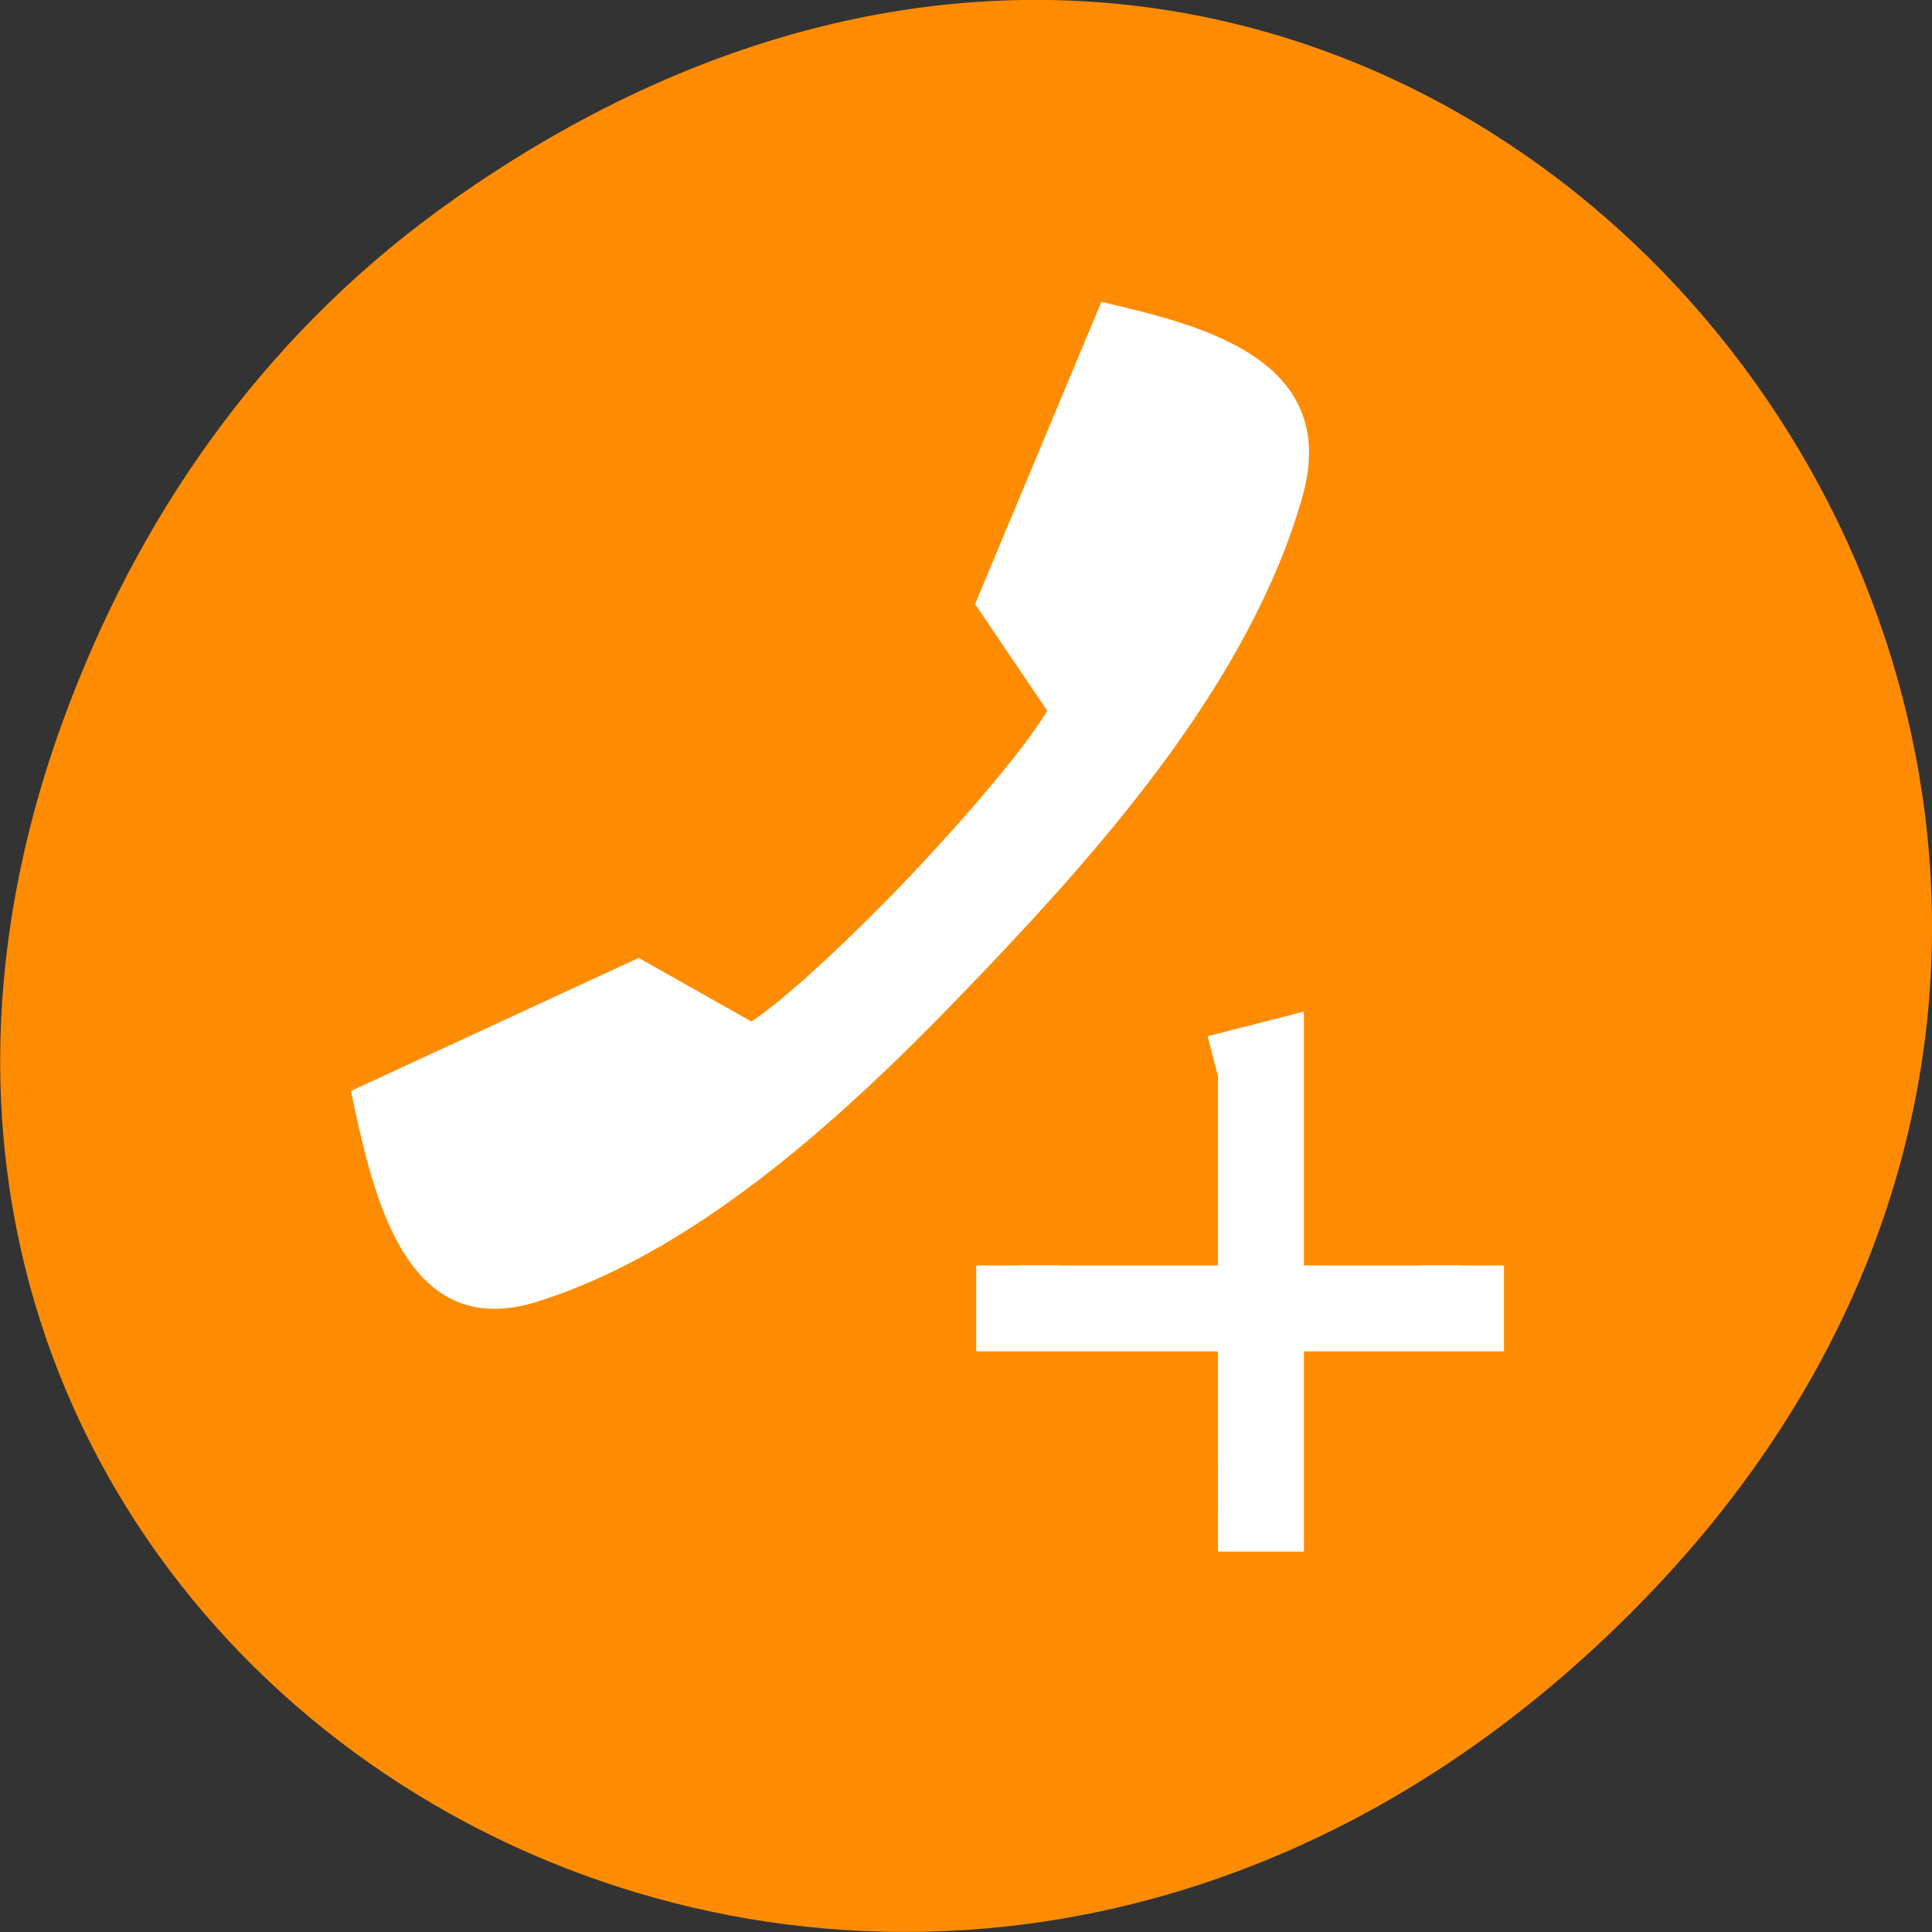 <svg xmlns="http://www.w3.org/2000/svg" viewBox="0 0 16 16"><rect x="0" y="0" width="16" height="16" fill="#333333" stroke="none"/><path d="m 3.762 1.648 c 8.184 -5.754 16.473 4.871 9.805 11.648 c -6.281 6.387 -16.043 0.469 -12.988 -7.48 c 0.633 -1.656 1.68 -3.113 3.184 -4.168" style="fill:#ff8c00"/><g style="fill:#fff"><g style="stroke:#fff;stroke-width:7.5"><path d="m 384.983 371.361 l 1.018 -3.984 h -40.027 v 3.984" transform="matrix(0 -0.092 -0.092 0 44.252 44.334)"/><path d="m -367.98 349.364 h 3.986 v 40.011 h -3.986" transform="matrix(0 0.092 -0.092 0 44.252 44.334)"/></g><path d="m 9.121 2.5 c 0.738 0.176 2 0.438 1.664 1.617 c -0.426 1.5 -1.625 2.863 -2.617 3.906 c -0.004 0 -0.004 0.004 -0.004 0.004 c 0 0 -0.004 0 -0.004 0.004 c -0.992 1.043 -2.289 2.305 -3.715 2.75 c -1.125 0.352 -1.371 -0.973 -1.539 -1.746 l 2.383 -1.102 l 0.934 0.527 c 0.344 -0.23 0.941 -0.812 1.309 -1.199 c 0.367 -0.387 0.922 -1.012 1.141 -1.375 l -0.598 -0.883"/></g></svg>